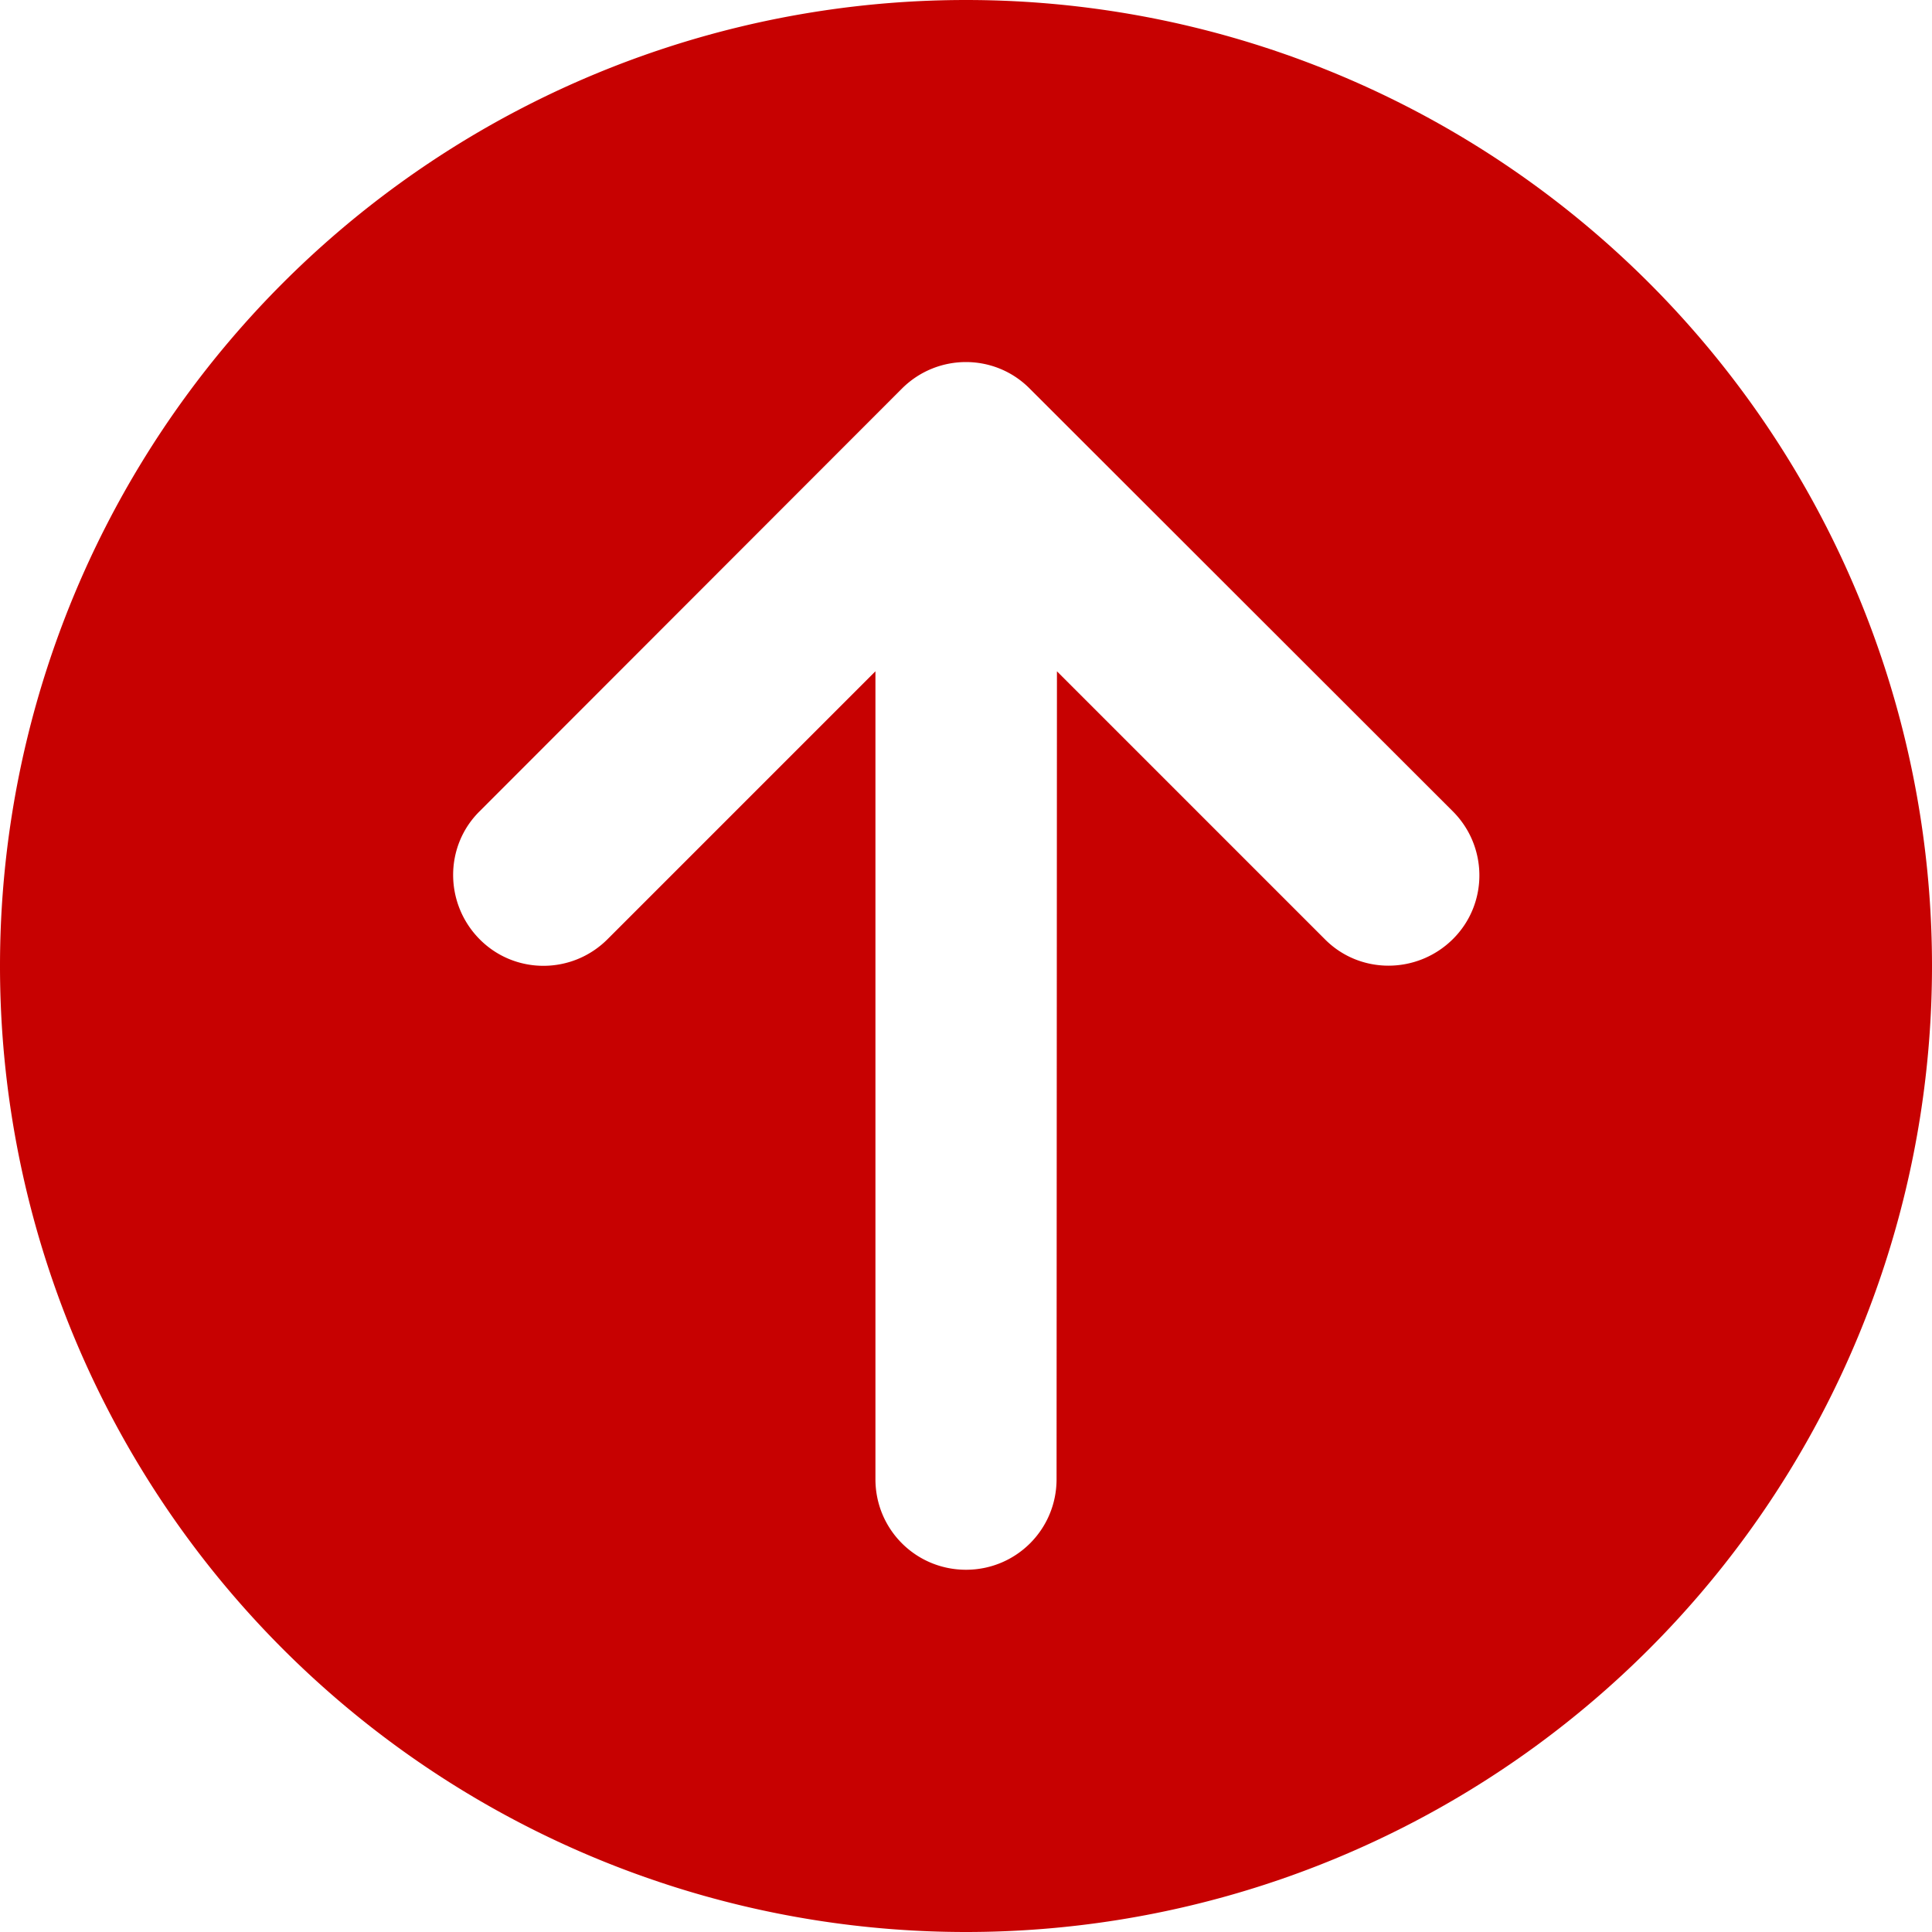 <svg xmlns="http://www.w3.org/2000/svg" viewBox="0 0 512 512"><path fill="#c70101" d="M256 512A256 256 0 1 0 256 0a256 256 0 1 0 0 512zM385 215c9.4 9.4 9.4 24.6 0 33.9s-24.6 9.4-33.9 0l-71-71L280 392c0 13.3-10.7 24-24 24s-24-10.7-24-24l0-214.1-71 71c-9.4 9.4-24.6 9.4-33.9 0s-9.4-24.6 0-33.9L239 103c9.4-9.4 24.6-9.4 33.9 0L385 215z"/></svg>


